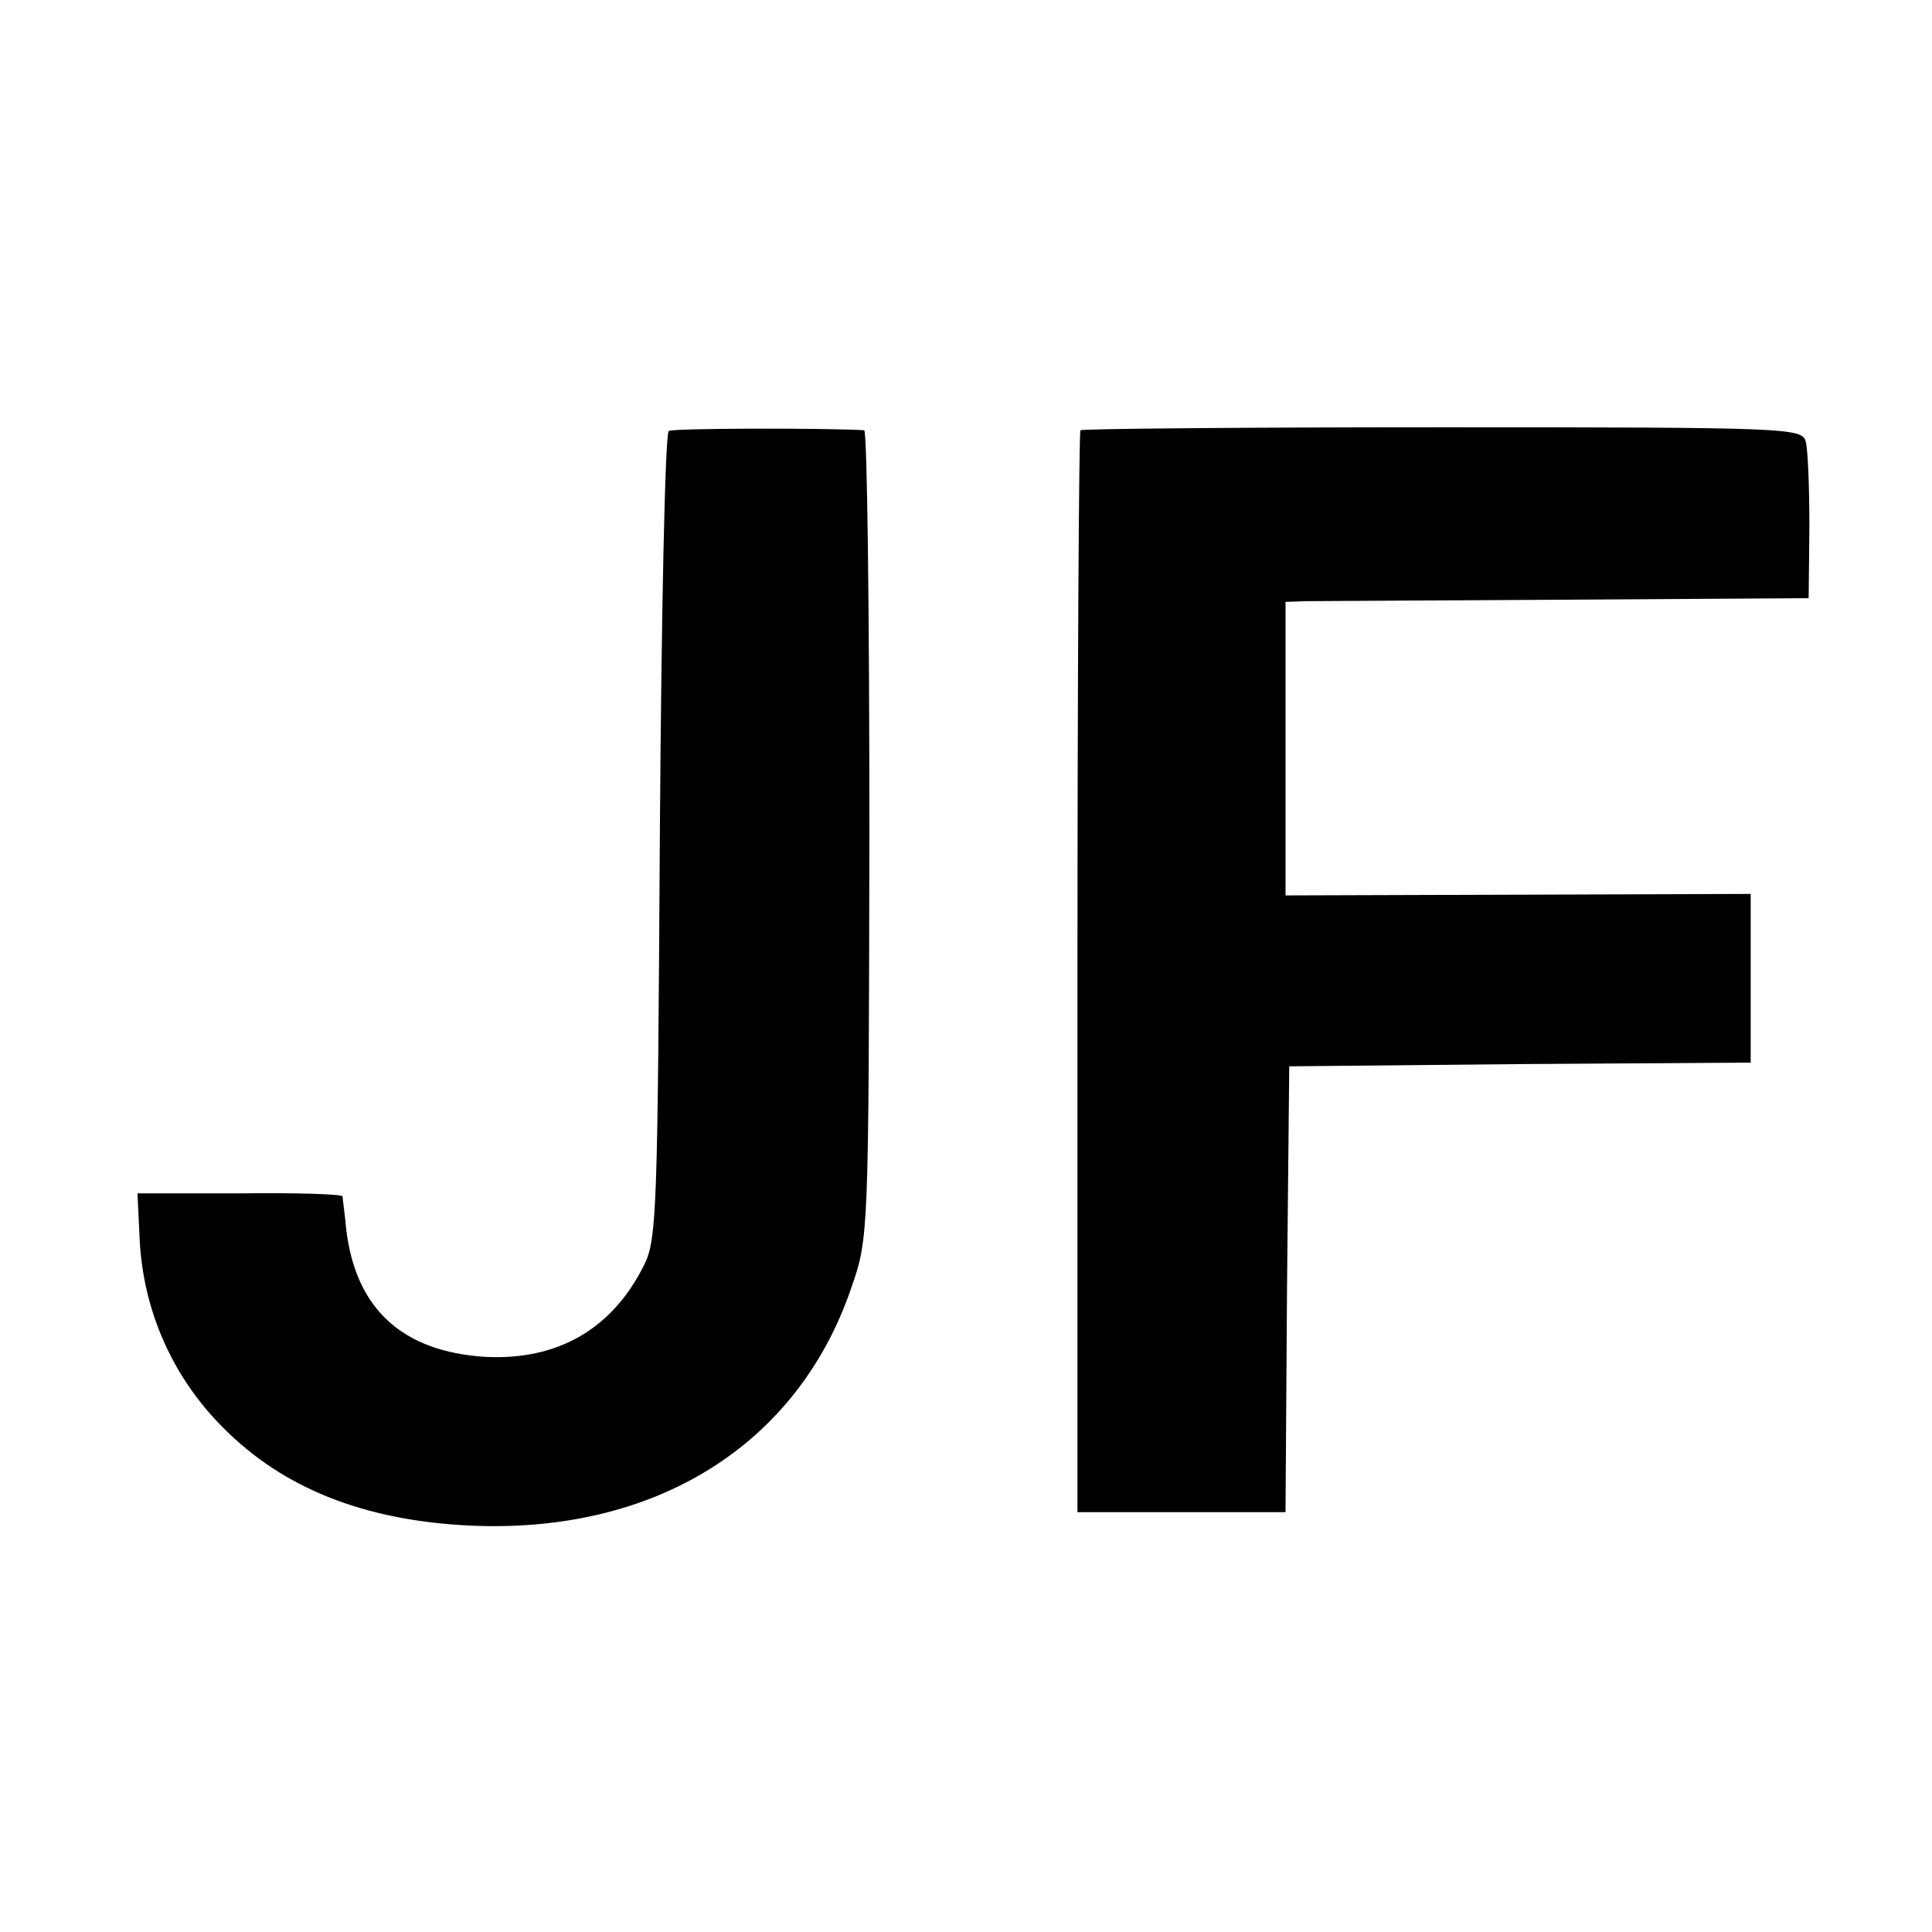 <?xml version="1.0" standalone="no"?>
<!DOCTYPE svg PUBLIC "-//W3C//DTD SVG 20010904//EN"
 "http://www.w3.org/TR/2001/REC-SVG-20010904/DTD/svg10.dtd">
<svg version="1.0" xmlns="http://www.w3.org/2000/svg"
 width="260pt" height="260pt" viewBox="0 0 260 260"
 preserveAspectRatio="xMidYMid meet">
<g transform="translate(0,260) scale(0.1,-0.1)"
fill="#000000" stroke="none">
<path d="M900 2020 c-5 -3 -10 -248 -12 -545 -3 -501 -4 -543 -21 -577 -43
-87 -117 -129 -214 -124 -111 7 -174 64 -187 171 -2 22 -5 42 -5 45 -1 3 -63
5 -138 4 l-138 0 3 -63 c5 -95 44 -184 112 -252 81 -82 190 -125 331 -132 250
-12 443 108 515 321 23 66 23 72 24 610 0 298 -3 542 -7 543 -46 3 -257 3
-263 -1z"/>
<path d="M1454 2021 c-2 -2 -4 -331 -4 -730 l0 -726 140 0 140 0 2 300 3 300
310 3 311 2 0 114 0 113 -313 -1 -313 -1 0 198 0 197 28 1 c15 0 173 1 351 2
l325 2 1 96 c0 53 -2 105 -5 115 -5 18 -24 19 -488 19 -266 0 -486 -2 -488 -4z"/>
</g>
</svg>
